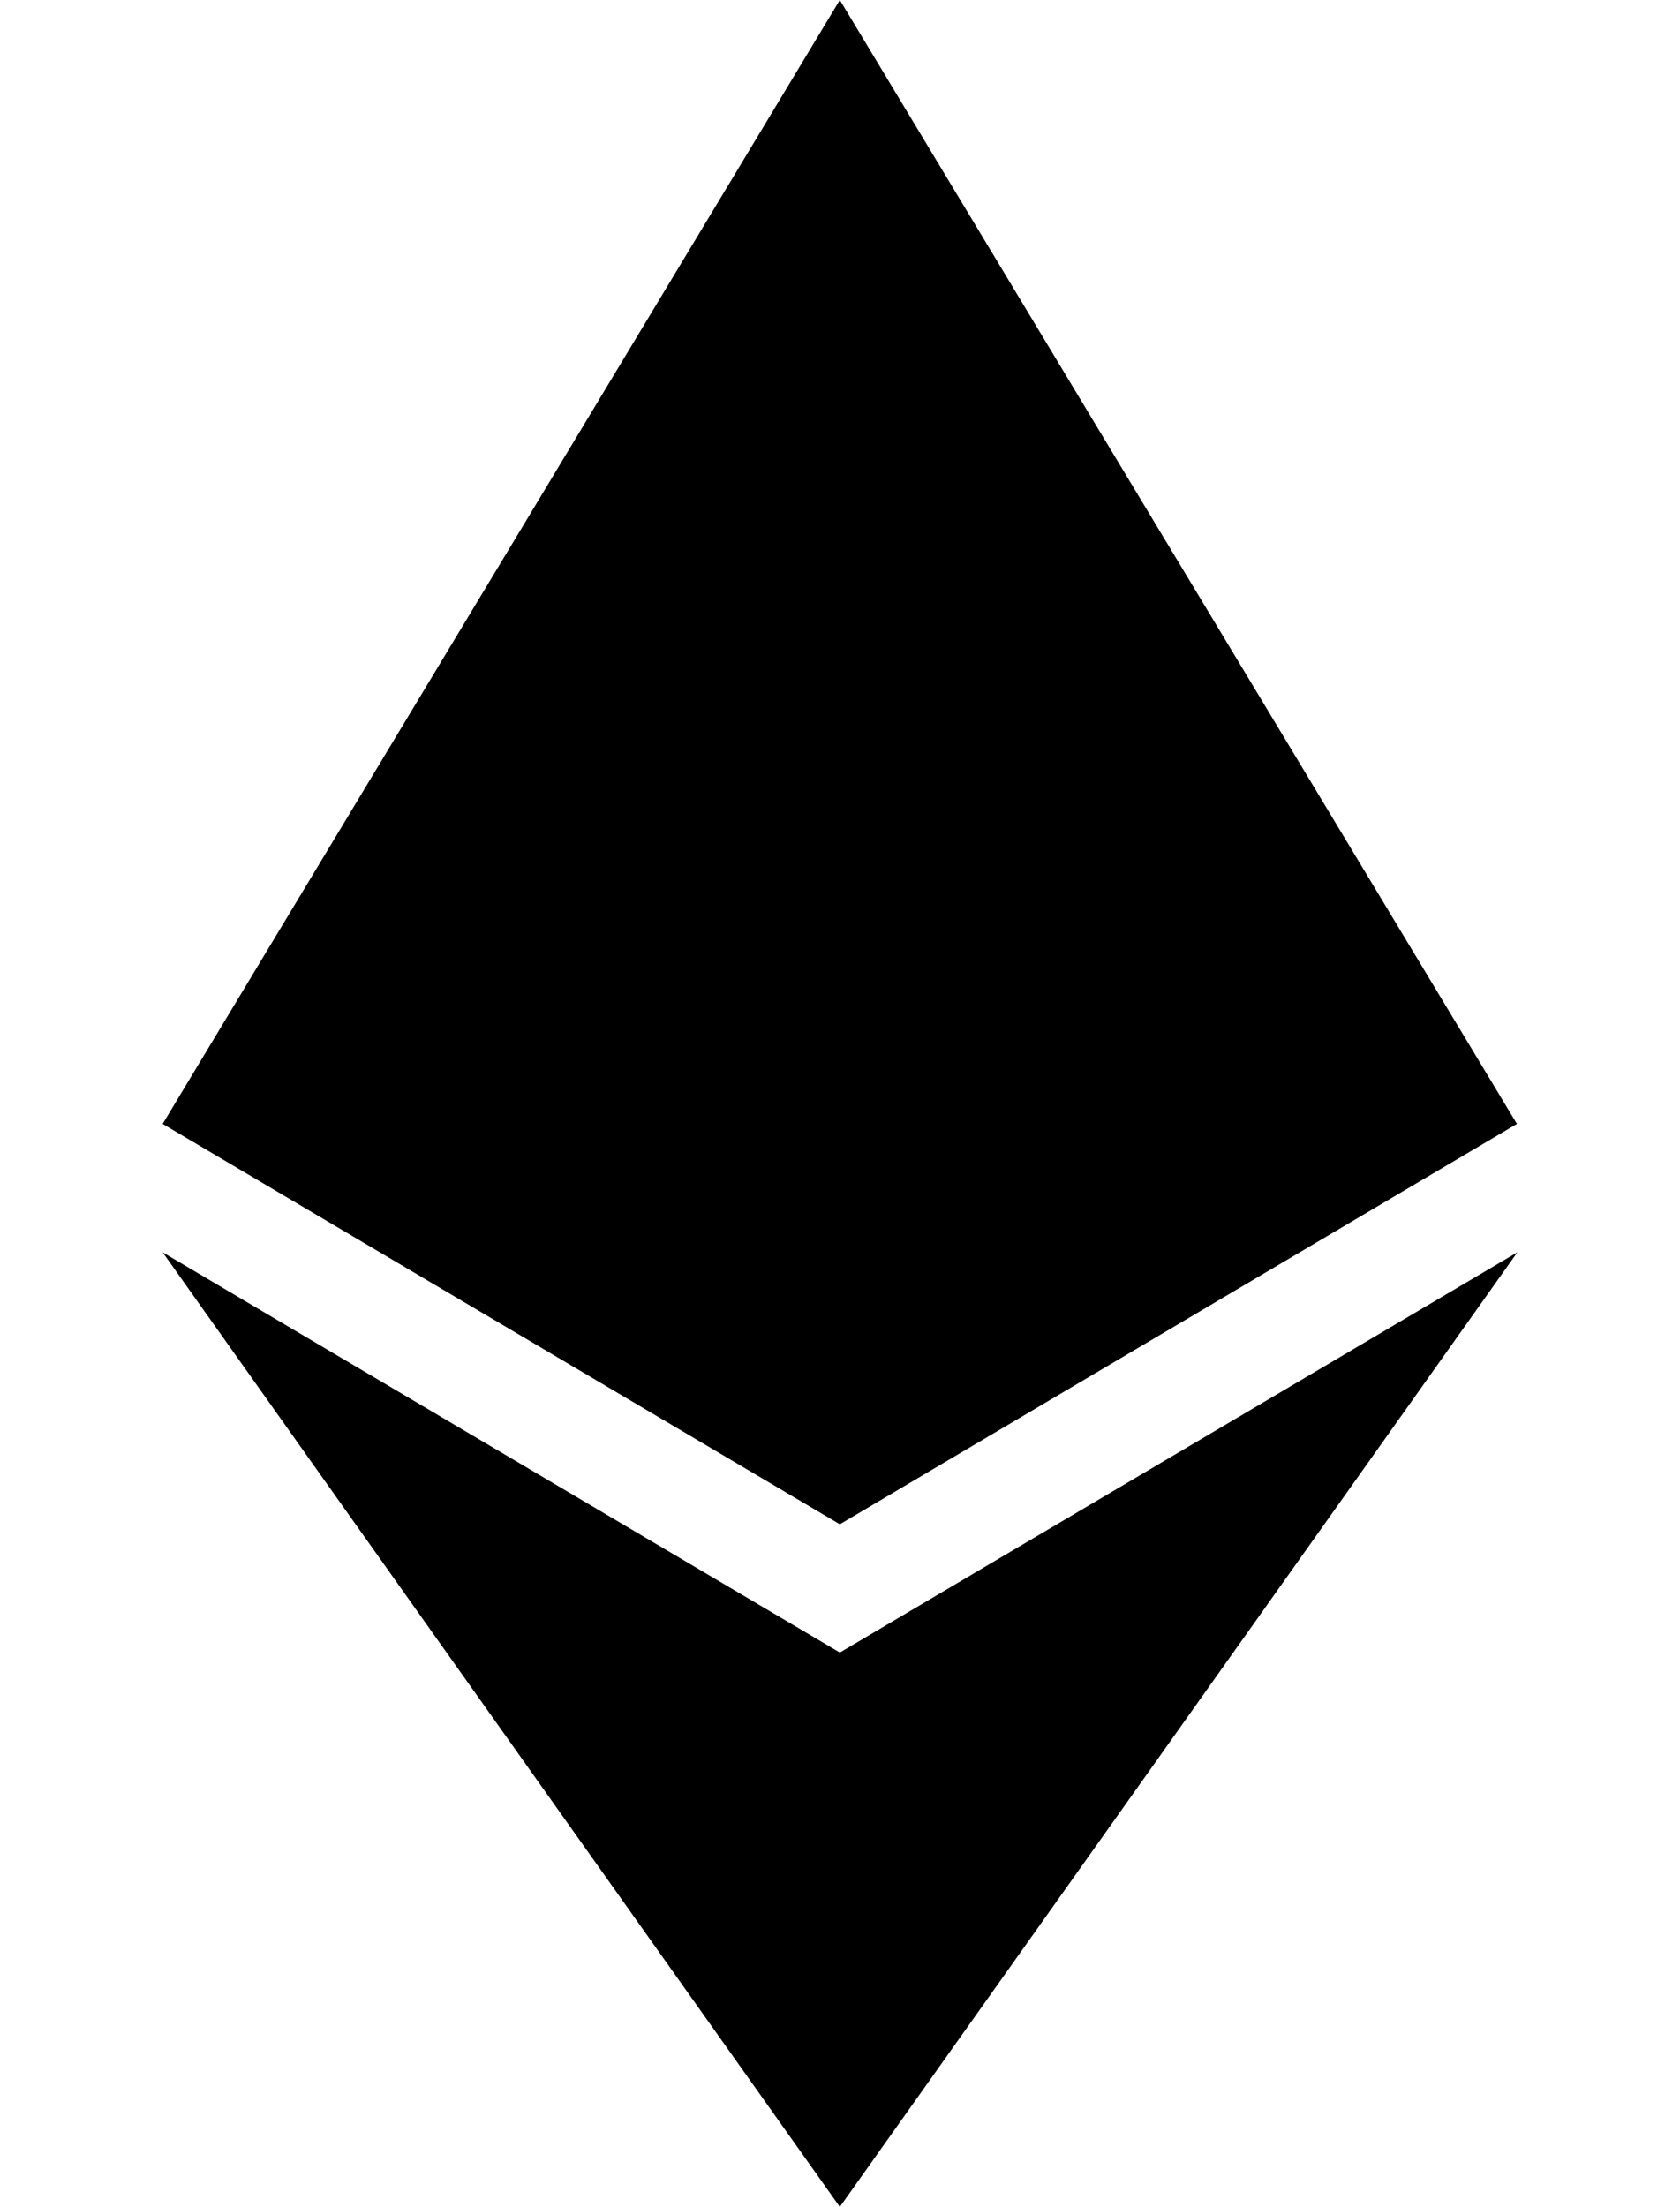 <?xml version="1.0" encoding="utf-8"?>
<!-- Generator: Adobe Illustrator 19.2.1, SVG Export Plug-In . SVG Version: 6.00 Build 0)  -->
<svg version="1.1"
	 id="Layer_1" shape-rendering="geometricPrecision" image-rendering="optimizeQuality" text-rendering="geometricPrecision" xmlns:xodm="http://www.corel.com/coreldraw/odm/2003"
	 xmlns="http://www.w3.org/2000/svg" xmlns:xlink="http://www.w3.org/1999/xlink" x="0px" y="0px" viewBox="0 0 1980 2600"
	 style="enable-background:new 0 0 1980 2600;" xml:space="preserve">
<g>
	<polygon points="989.8,1946.9 191.7,1475.4 989.8,2600 1788.3,1475.4 	"/>
	<polygon points="1787.8,1324.1 989.8,0 191.7,1324.1 989.8,1795.8 	"/>
</g>
</svg>
